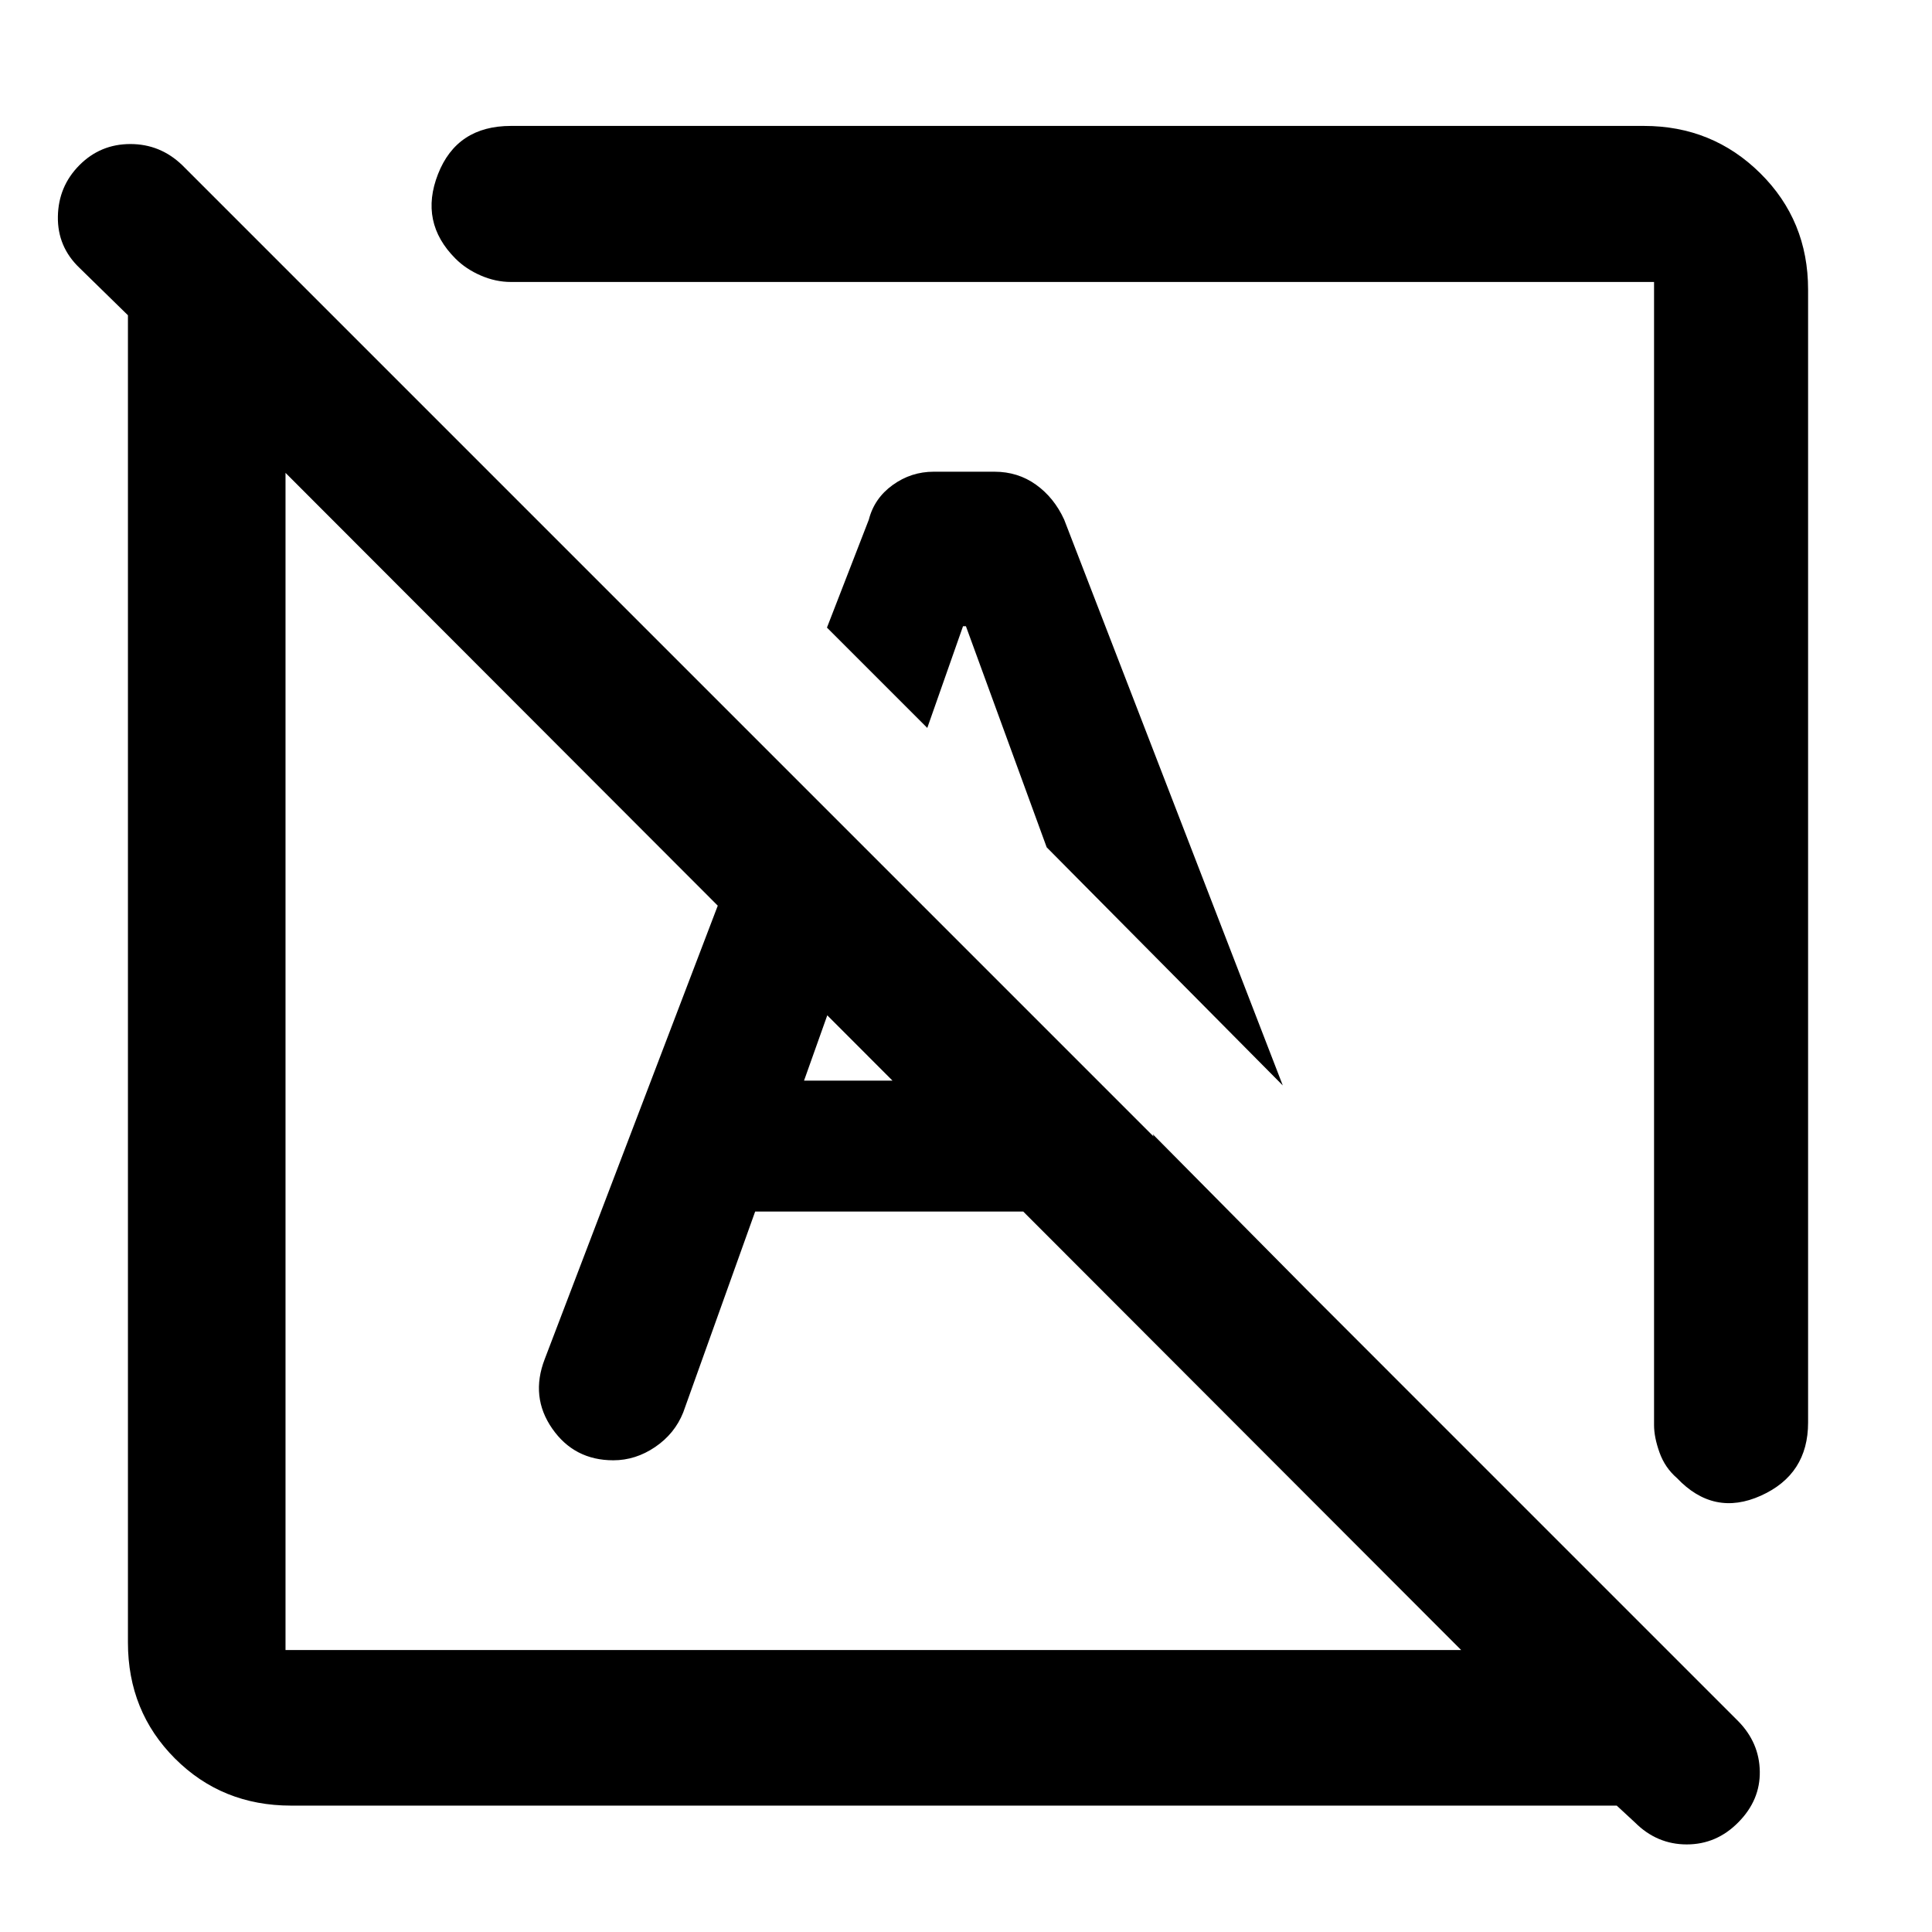 <svg xmlns="http://www.w3.org/2000/svg" height="48" viewBox="0 -960 960 960" width="48"><path d="m812.39-54.44-9.04-8.36H144.63q-34.29 0-57.68-23.39-23.38-23.39-23.38-57.68v-659.48l-24.05-23.52q-11-10.49-10.76-25.5.24-15.02 10.68-25.54 10.45-10.52 25.33-10.52 14.89 0 25.8 10.52l773.1 773.11q10.53 10.71 10.76 24.99.24 14.29-10.65 25.29-10.8 11-25.64 11-14.85 0-25.75-10.92Zm-670.52-85.67h584.17L141.87-725.04v584.93Zm756.56-676.02v563q0 25.76-23.43 36.31-23.43 10.56-41.75-8.75-5.95-5.14-8.65-12.7-2.71-7.56-2.71-13.62v-568h-568q-7.61 0-14.99-3.21-7.39-3.2-12.57-8.39-18.07-18.08-8.68-42.01 9.38-23.93 36.24-23.93h563q33.99 0 57.77 23.5 23.77 23.51 23.77 57.8ZM637.41-420.65 520.09-538.98l-40.13-109.85h-1.44l-17.76 50.53-49.85-49.85 20.81-53.65q2.71-10.61 11.86-17.21 9.15-6.6 20.37-6.6h30.18q11.63 0 20.63 6.43 9 6.44 14 17.33l108.65 281.2ZM433.96-433.2Zm95.95-95.95Zm42.89 132.72 117.05 118.19q6.14 15.8-5.24 29.82-11.39 14.03-29.75 14.03-11.78 0-20.84-6.48-9.07-6.48-12.42-17.39l-48.8-138.17ZM375.24-358l-35.76 99.85q-4.22 10.56-13.94 17.16-9.72 6.6-20.77 6.6-19.43 0-30.38-15.76-10.96-15.76-3.72-34.52l114.05-298.85 53.04 53.04-38.24 107.44H545.2L610.24-358h-235Z"/></svg>